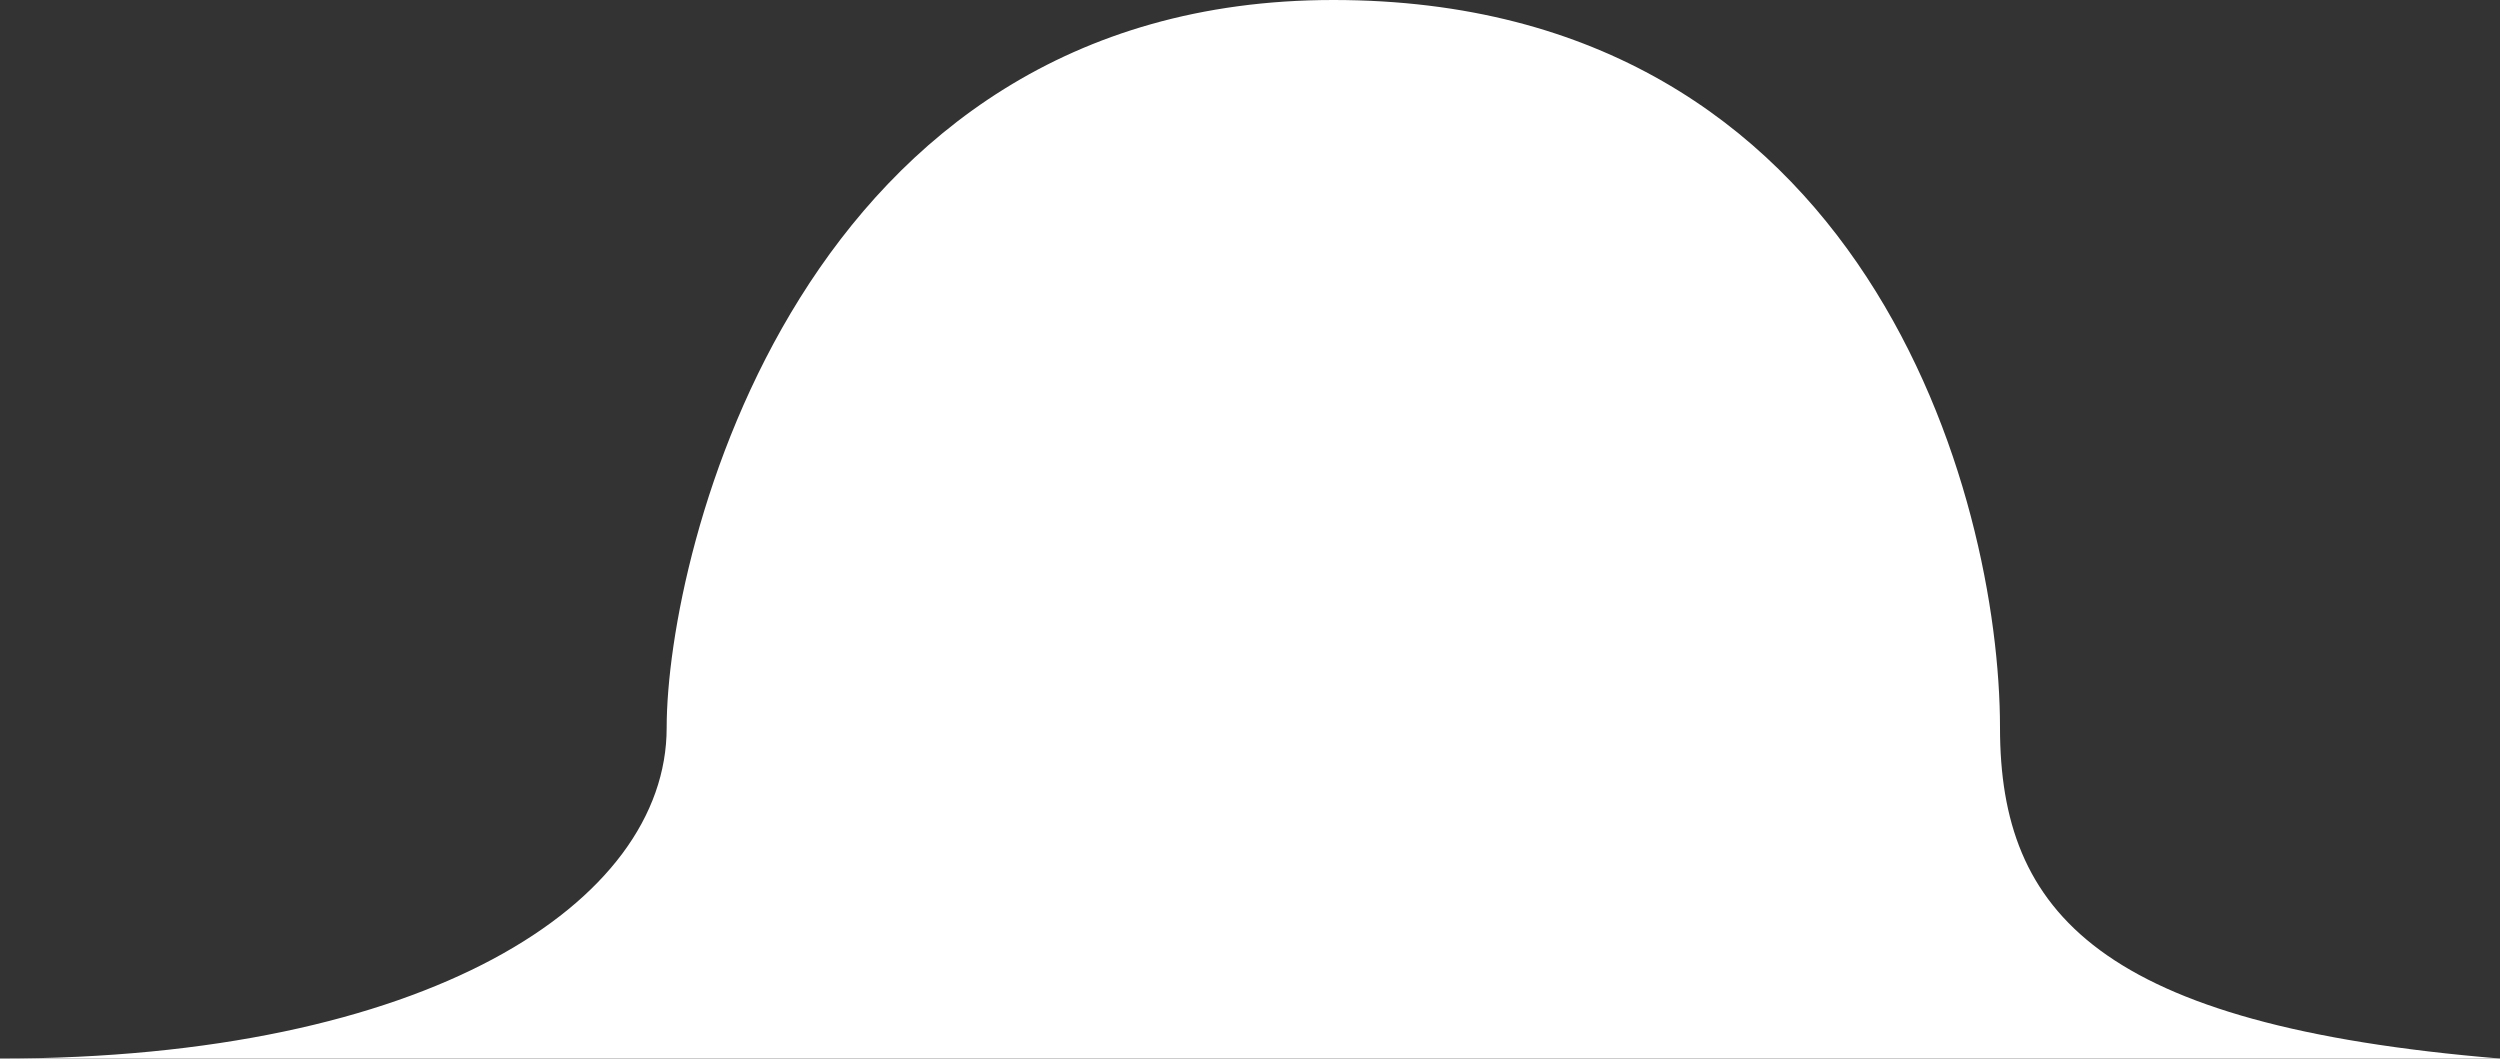 <svg width="111" height="47" viewBox="0 0 111 47" fill="none" xmlns="http://www.w3.org/2000/svg">
<rect x="0" y="0" width="111" height="47" fill="#333333" stroke="none"/>
<path d="M88.8 32.312C88.8 40.538 93.24 45.531 111 47L-4.10887e-06 47C18.881 47 29.6 40.122 29.6 32.312C29.6 24.503 35.52 -6.59867e-06 59.2 -4.5285e-06C82.88 -2.45833e-06 88.8 22.031 88.8 32.312Z" fill="white"/>
</svg>
